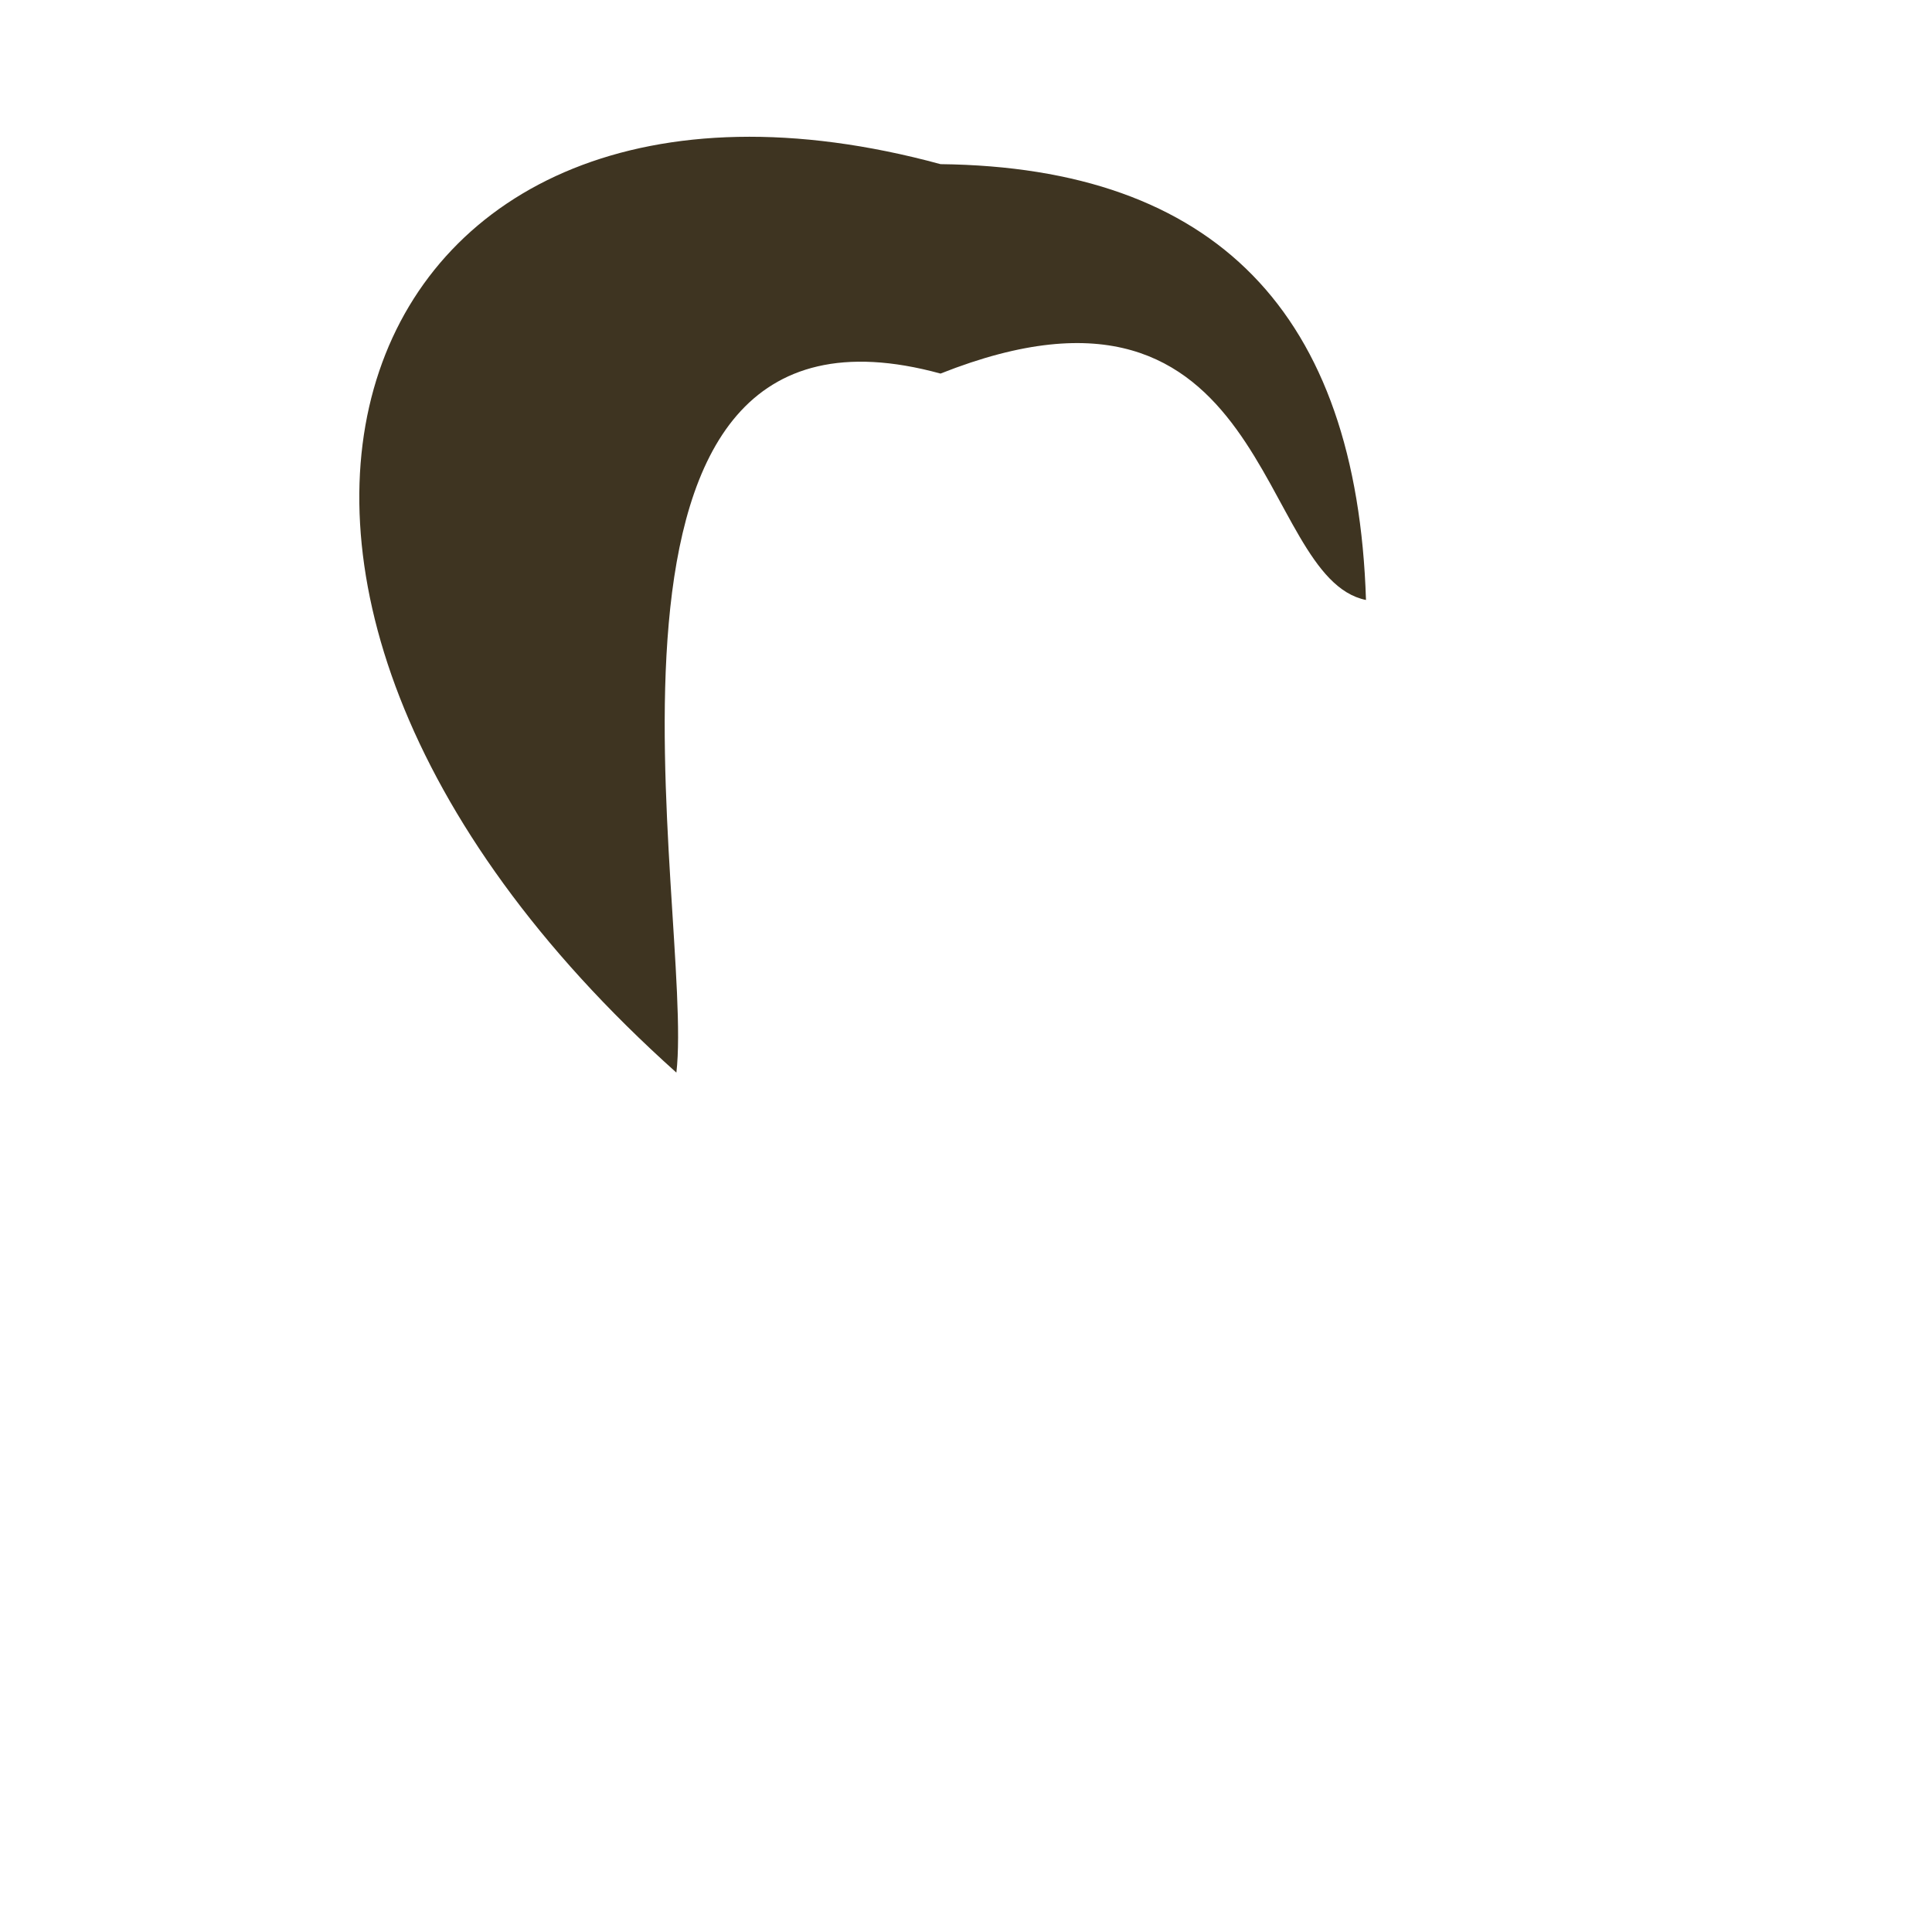 <?xml version="1.0" standalone="no"?>
<!DOCTYPE svg PUBLIC "-//W3C//DTD SVG 20010904//EN" "http://www.w3.org/TR/2001/REC-SVG-20010904/DTD/svg10.dtd">
<!-- Created using Krita: https://krita.org -->
<svg xmlns="http://www.w3.org/2000/svg" 
    xmlns:xlink="http://www.w3.org/1999/xlink"
    xmlns:krita="http://krita.org/namespaces/svg/krita"
    xmlns:sodipodi="http://sodipodi.sourceforge.net/DTD/sodipodi-0.dtd"
    width="512pt"
    height="512pt"
    viewBox="0 0 512 512">
    <style>
        .hair-color {
            color: #3e3421;
        }
    </style>
<defs/>
<path id="shape0" transform="translate(95.219, 36.243)" fill="currentColor" class="hair-color" fill-rule="evenodd" d="M84.031 248.007C88.897 205.961 50.423 34.39 154.031 62.757C241.966 27.871 237.549 116.871 266.781 122.757C264.376 46.59 226.793 8.09 154.031 7.257C-1.556 -35.038 -63.772 115.709 84.031 248.007Z" sodipodi:nodetypes="ccccc"/>
</svg>
